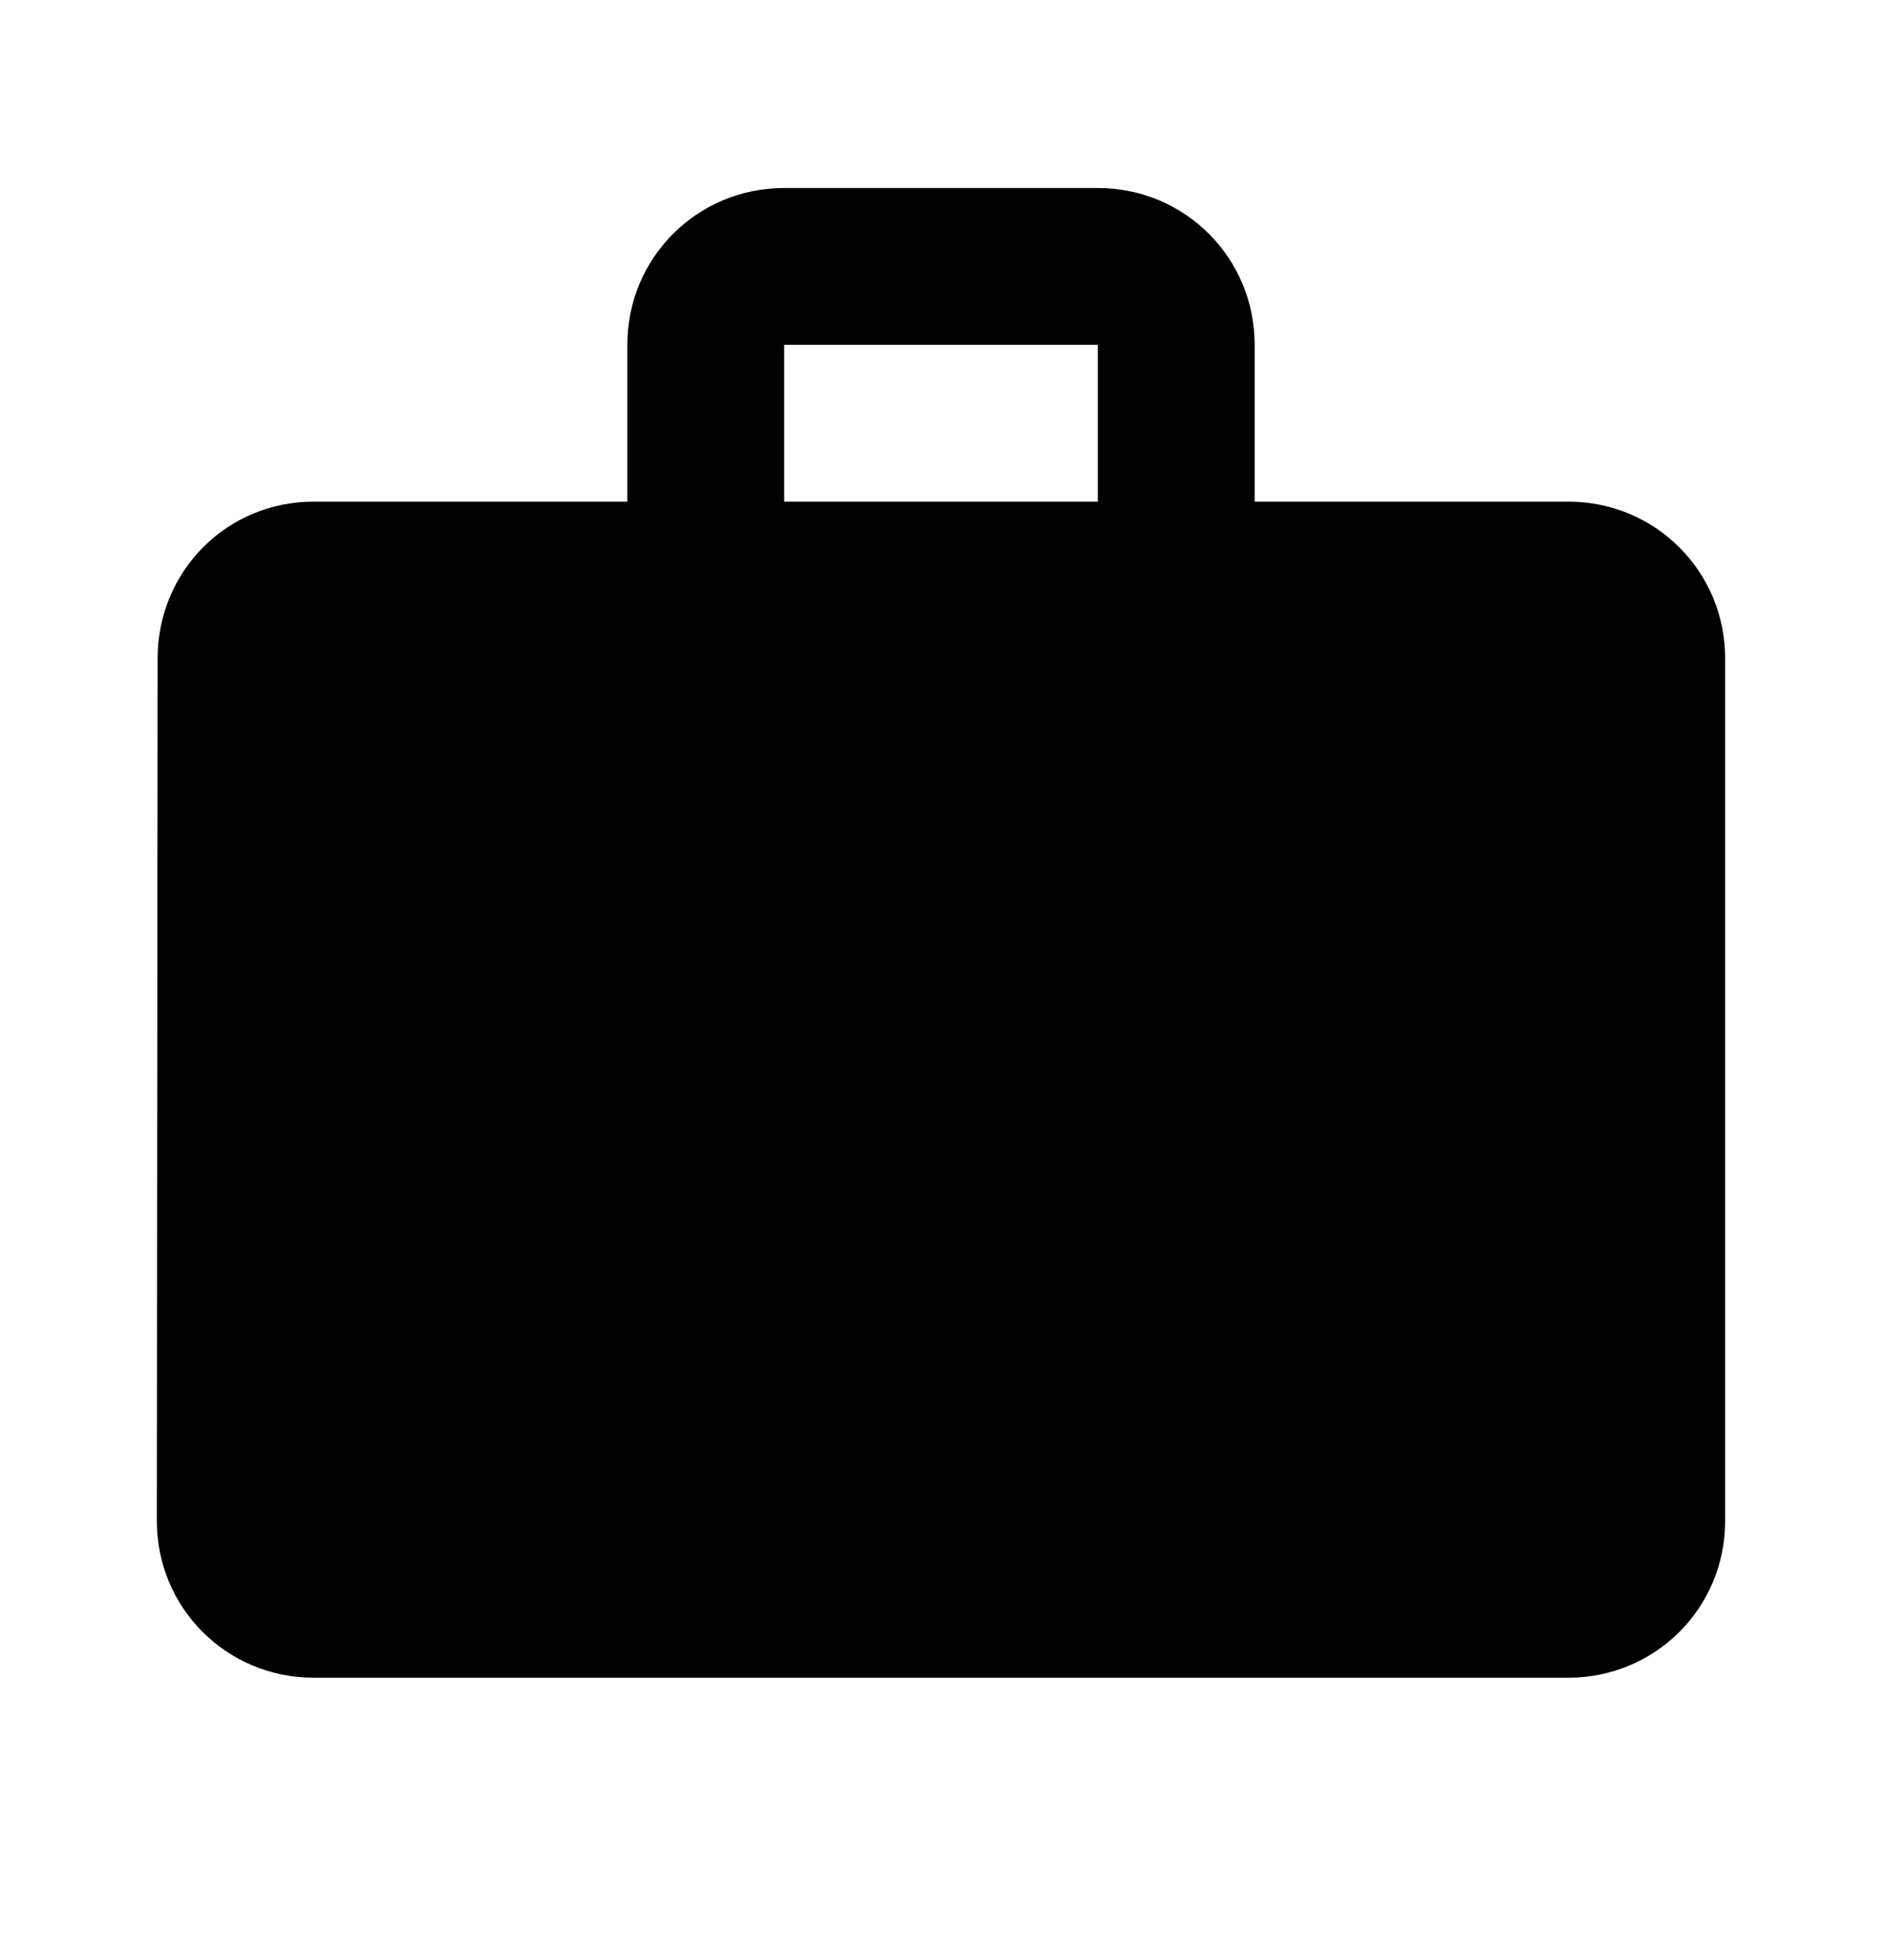 <?xml version="1.0" encoding="UTF-8" standalone="no"?><!DOCTYPE svg PUBLIC "-//W3C//DTD SVG 1.1//EN" "http://www.w3.org/Graphics/SVG/1.1/DTD/svg11.dtd"><svg width="100%" height="100%" viewBox="0 0 24 25" version="1.1" xmlns="http://www.w3.org/2000/svg" xmlns:xlink="http://www.w3.org/1999/xlink" xml:space="preserve" xmlns:serif="http://www.serif.com/" style="fill-rule:evenodd;clip-rule:evenodd;stroke-linejoin:round;stroke-miterlimit:2;"><rect id="briefcase" x="0" y="0.398" width="24" height="24" style="fill:none;"/><g><path d="M20,6.398l-4,0l0,-2c0,-1.11 -0.89,-2 -2,-2l-4,0c-1.11,0 -2,0.89 -2,2l0,2l-4,0c-1.11,0 -1.99,0.89 -1.99,2l-0.01,11c0,1.11 0.89,2 2,2l16,0c1.11,0 2,-0.89 2,-2l0,-11c0,-1.11 -0.89,-2 -2,-2Zm-6,0l-4,0l0,-2l4,0l0,2Z" style="fill-rule:nonzero;"/></g></svg>